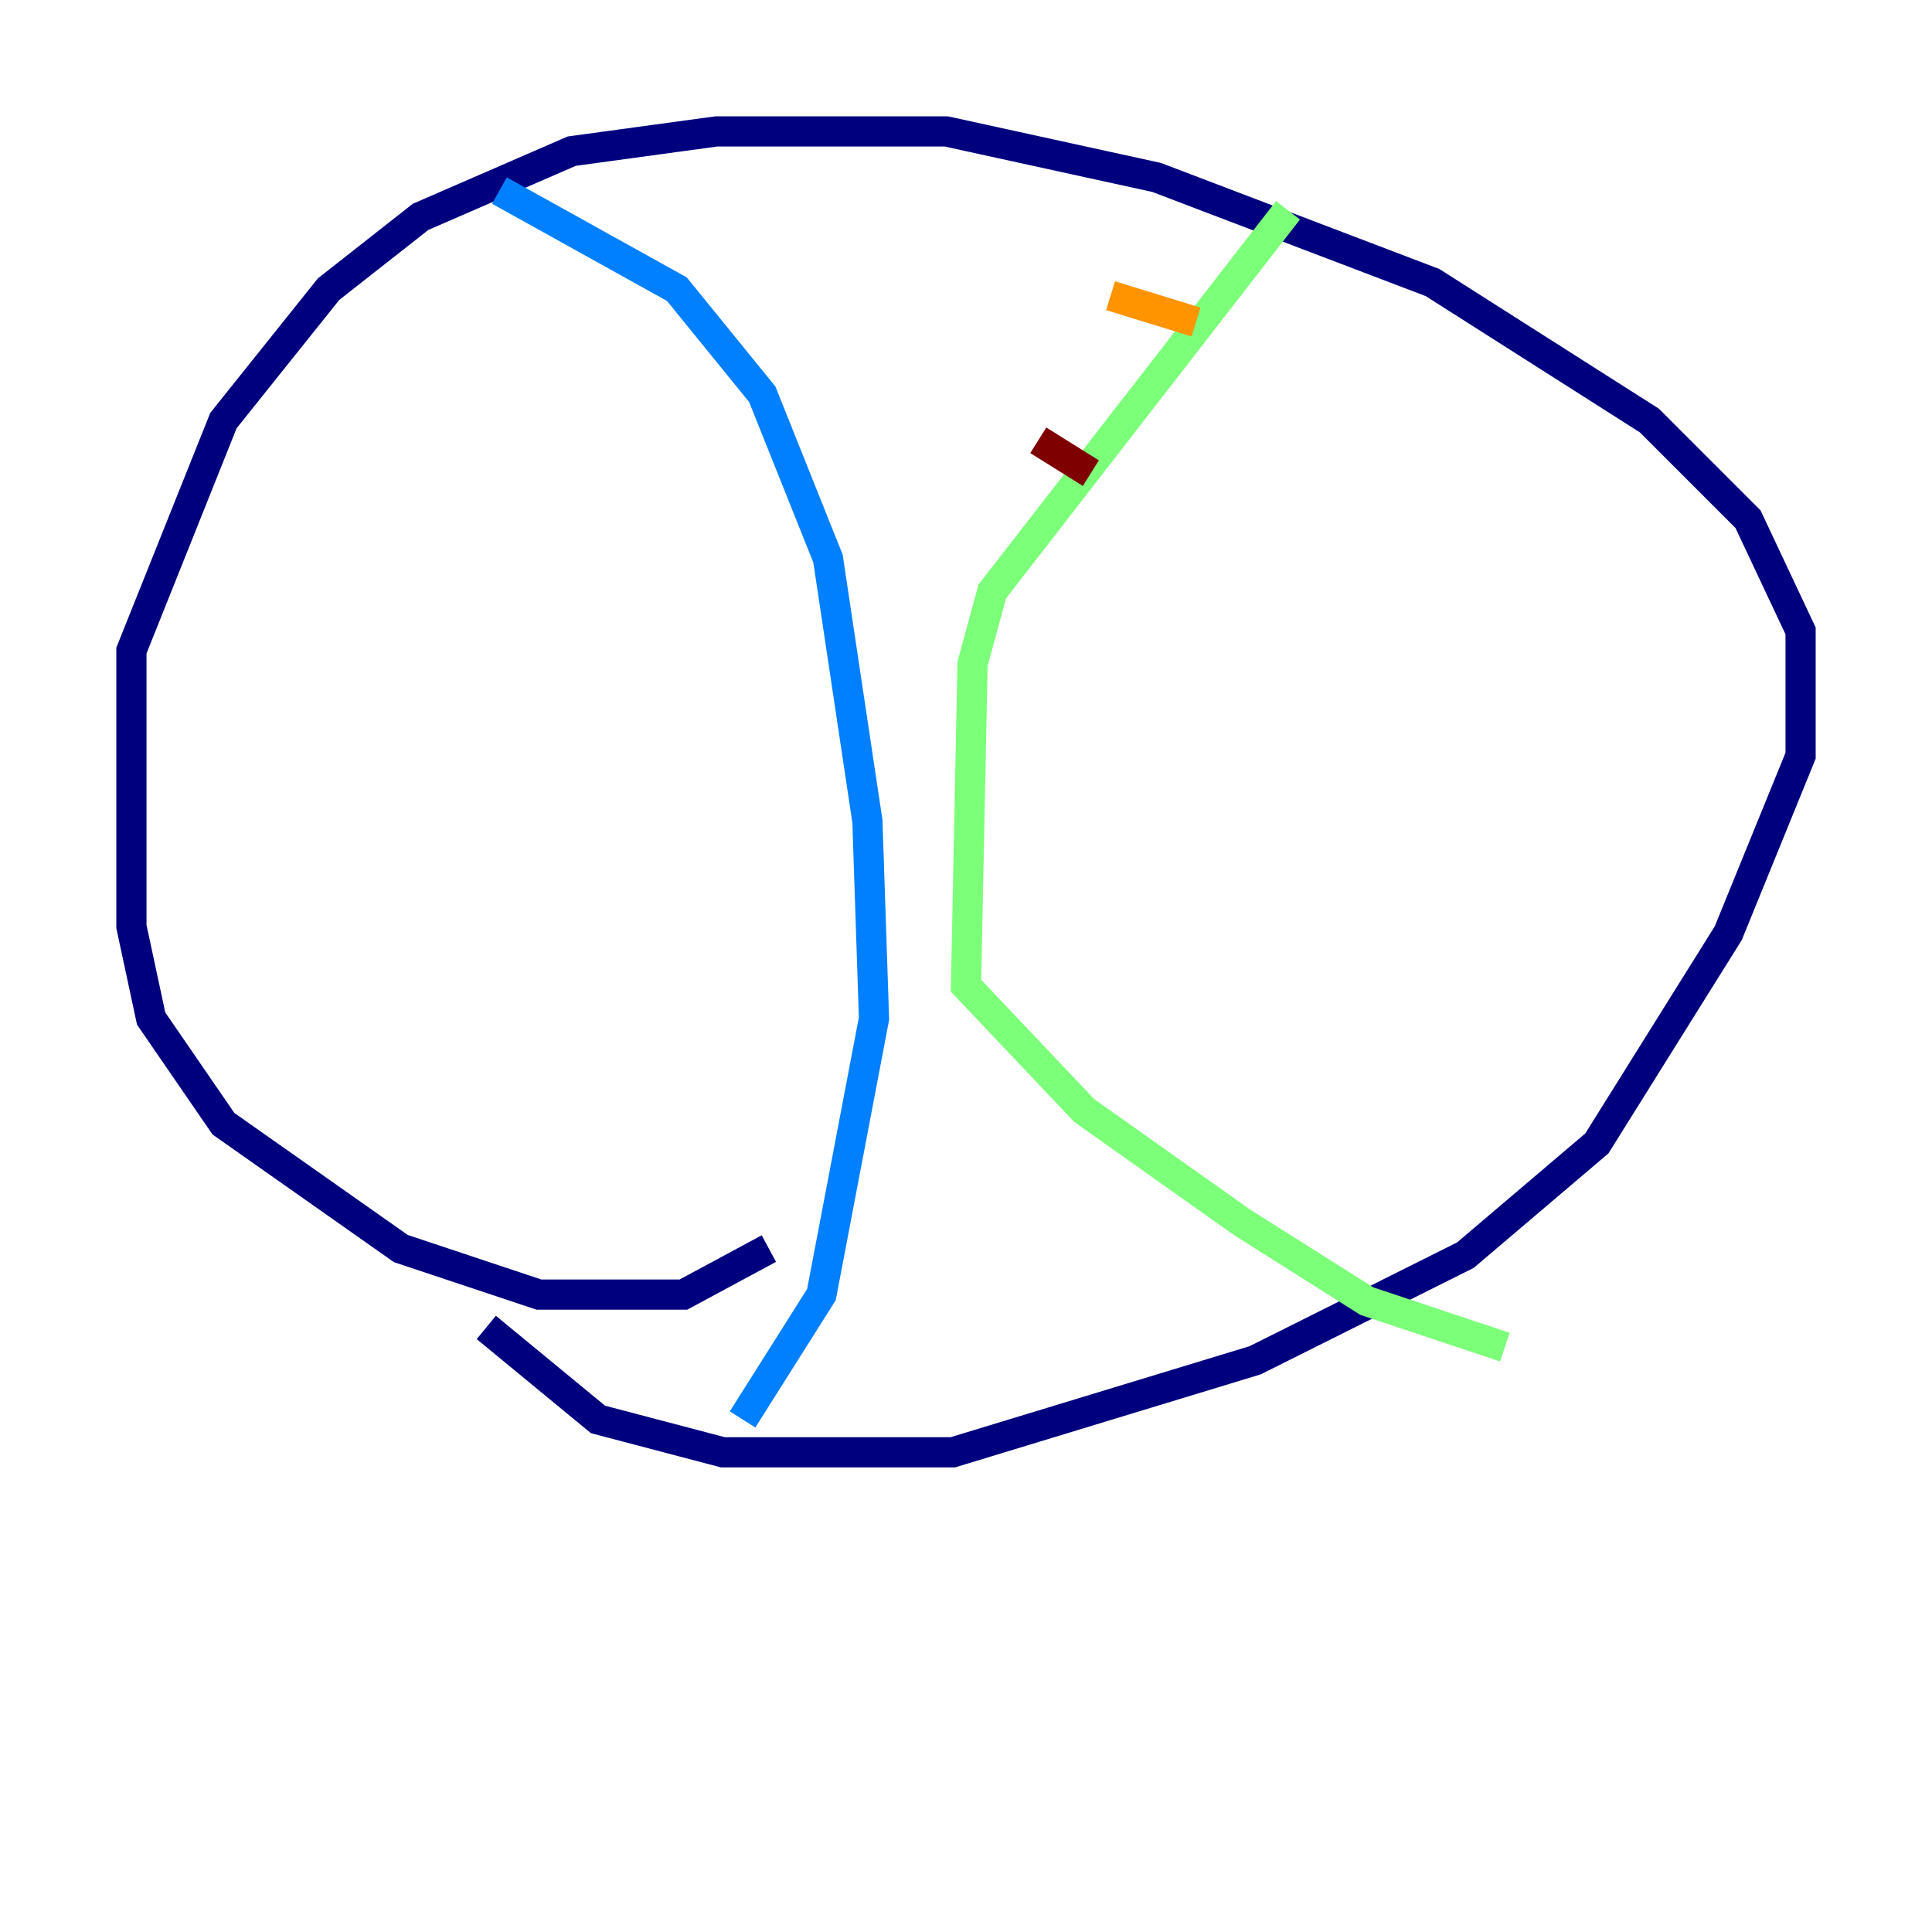 <?xml version="1.0" encoding="utf-8" ?>
<svg baseProfile="tiny" height="128" version="1.2" viewBox="0,0,128,128" width="128" xmlns="http://www.w3.org/2000/svg" xmlns:ev="http://www.w3.org/2001/xml-events" xmlns:xlink="http://www.w3.org/1999/xlink"><defs /><polyline fill="none" points="50.939,82.721 45.279,85.769 35.701,85.769 26.558,82.721 14.803,74.449 10.014,67.483 8.707,61.388 8.707,43.102 14.803,27.864 21.769,19.157 27.864,14.367 37.878,10.014 47.456,8.707 62.694,8.707 76.626,11.755 94.912,18.721 109.279,27.864 115.809,34.395 119.293,41.796 119.293,50.068 114.503,61.823 105.796,75.755 97.088,83.156 83.156,90.122 63.129,96.218 47.891,96.218 39.619,94.041 32.218,87.946" stroke="#00007f" stroke-width="2" /><polyline fill="none" points="33.088,12.626 44.843,19.157 50.503,26.122 54.857,37.007 57.469,54.422 57.905,67.483 54.422,85.769 49.197,94.041" stroke="#0080ff" stroke-width="2" /><polyline fill="none" points="85.333,13.932 65.742,39.184 64.435,43.973 64.0,65.306 71.837,73.578 82.286,80.98 90.558,86.204 99.701,89.252" stroke="#7cff79" stroke-width="2" /><polyline fill="none" points="73.578,19.592 79.238,21.333" stroke="#ff9400" stroke-width="2" /><polyline fill="none" points="68.789,29.17 72.272,31.347" stroke="#7f0000" stroke-width="2" /></svg>